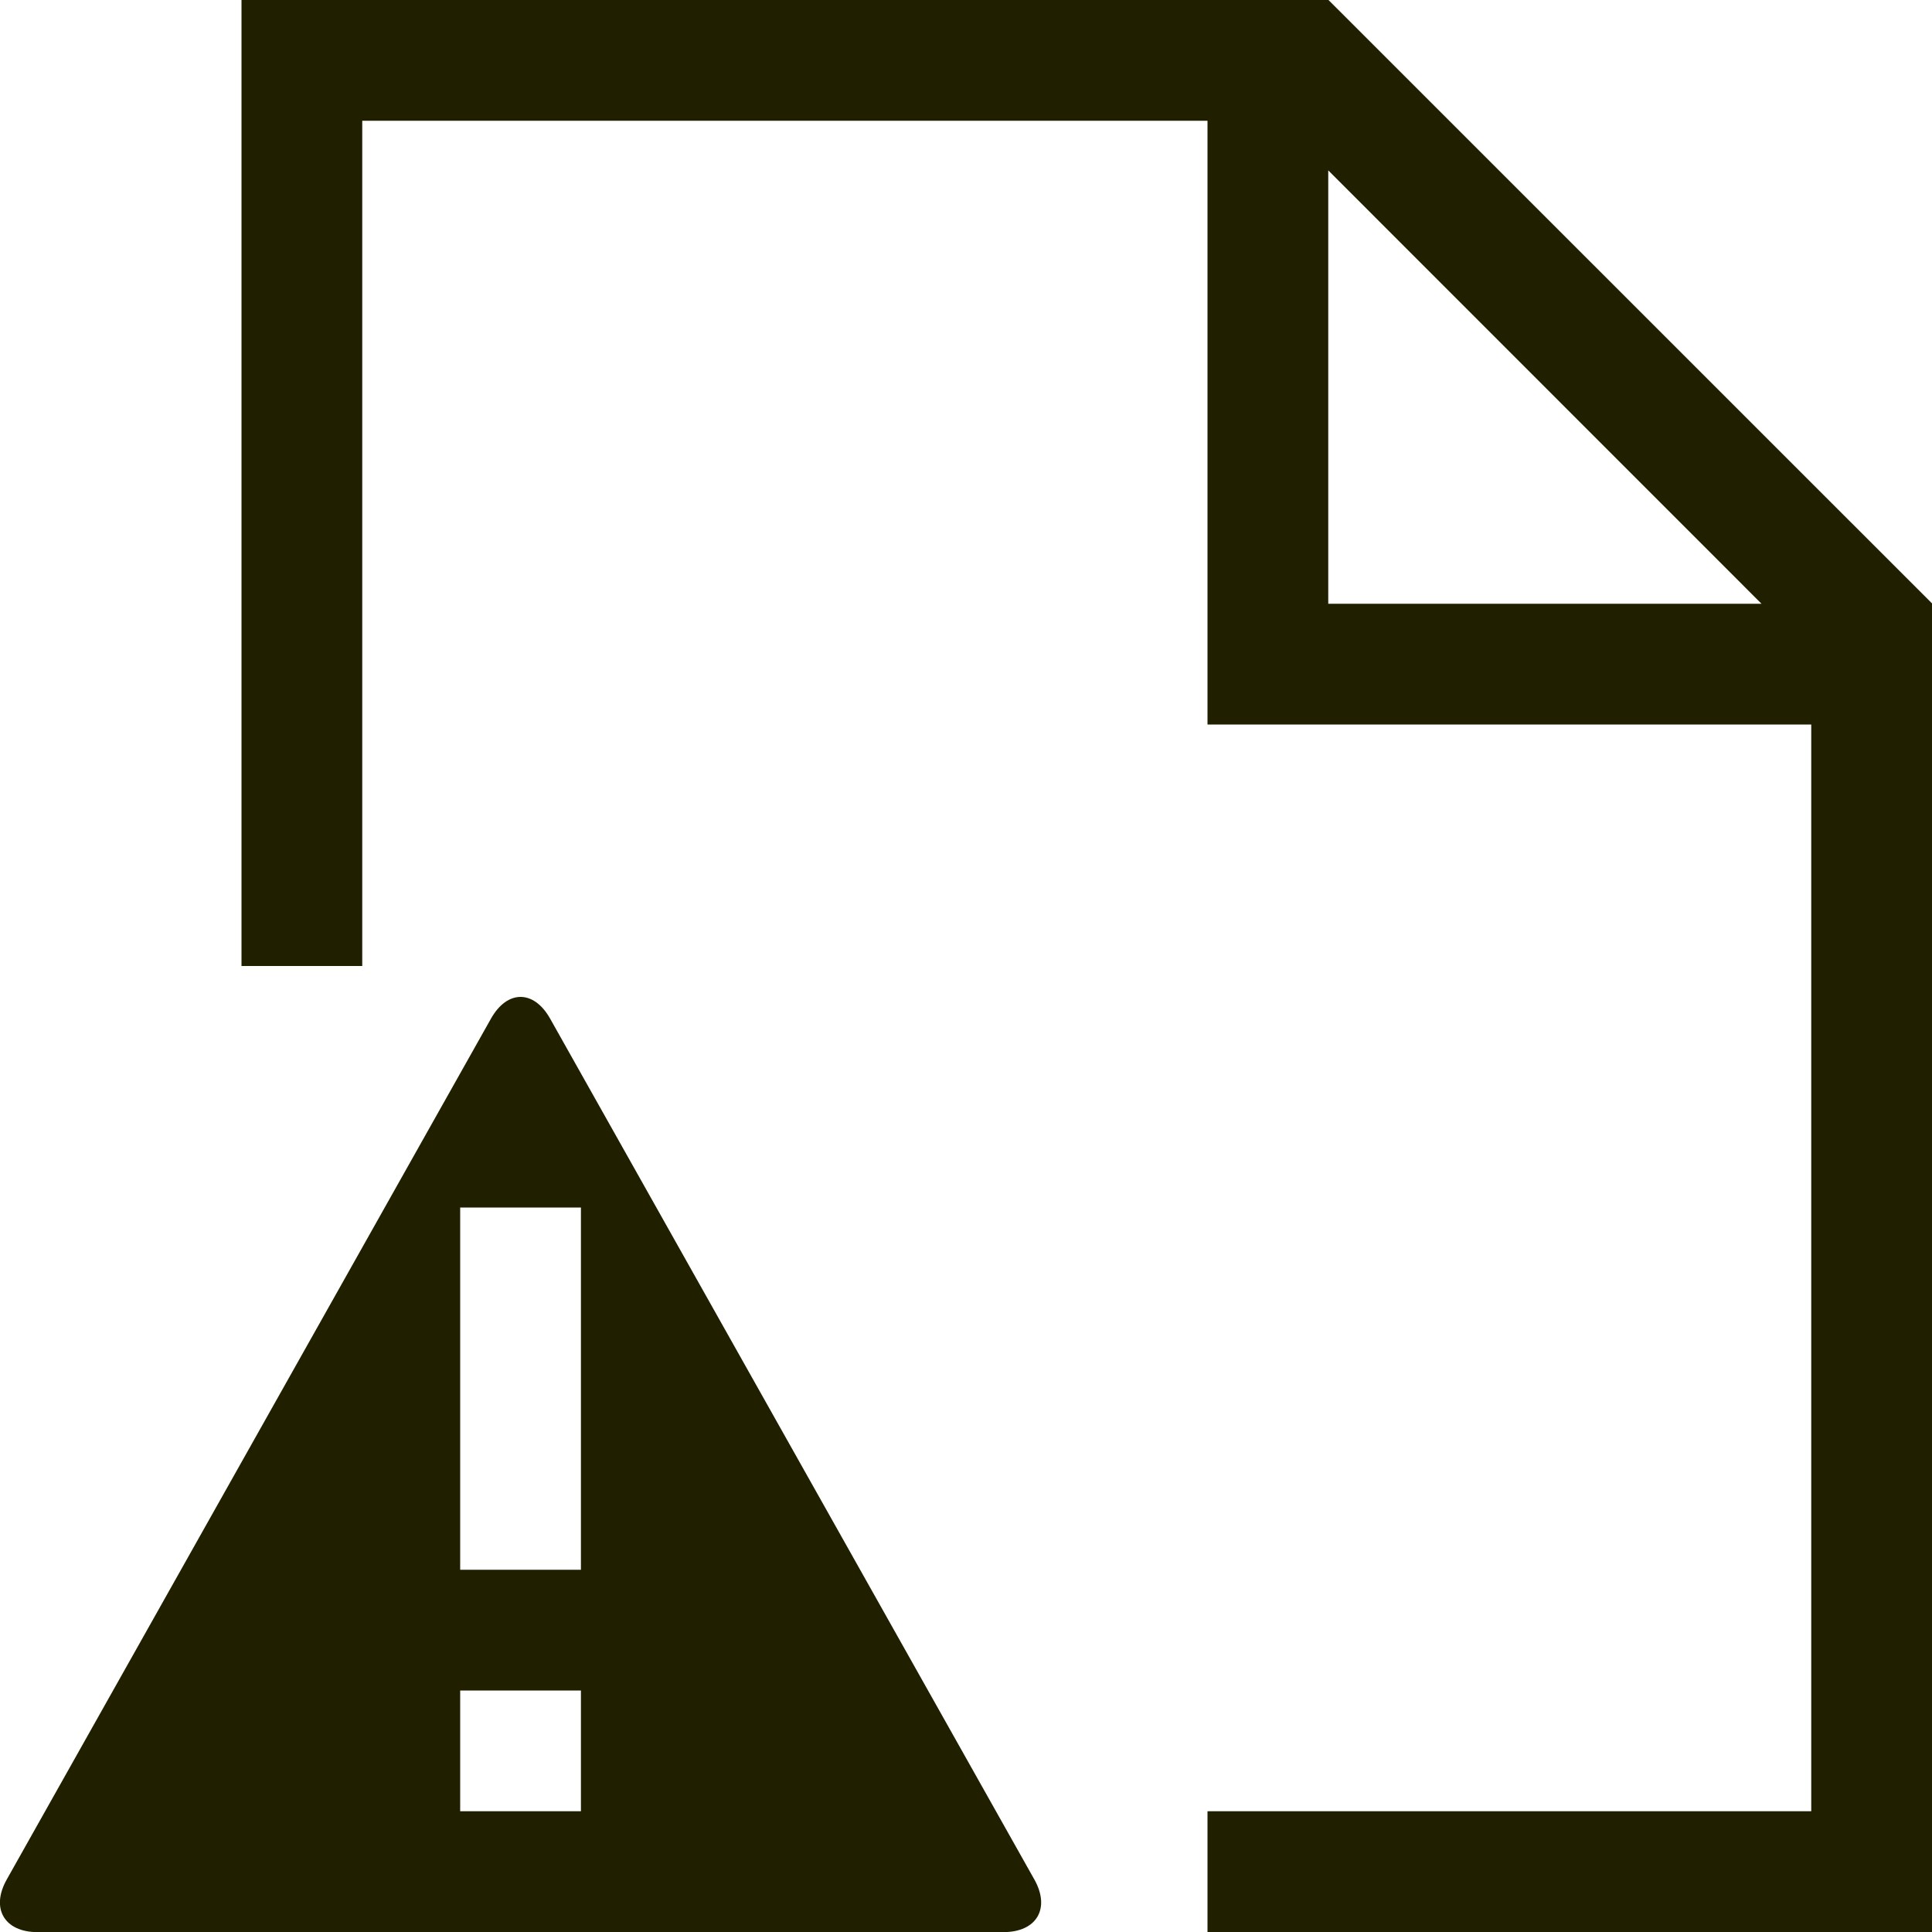 <svg xmlns="http://www.w3.org/2000/svg" version="1.1" id="Calque_1" x="0px" y="0px" width="16px" height="16px" viewBox="19.5 19.5 16 16" enable-background="new 19.5 19.5 16 16" xml:space="preserve">
  <path fill="#202000" d="M24.056 27.936c-0.135-0.24-0.355-0.24-0.49 0l-4.01 7.129c-0.135 0.239-0.02 0.436 0.254 0.436h8c0.275 0 0.391-0.196 0.256-0.436L24.056 27.936zM24.311 34.5h-1v-1h1V34.5zM24.311 32.5h-1v-3h1V32.5zM30.502 19.5H21.5v8h1v-7h7v5h5v9h-5v1h6V24.497L30.502 19.5zM30.5 24.5v-3.589l3.588 3.589H30.5z"/>
</svg>